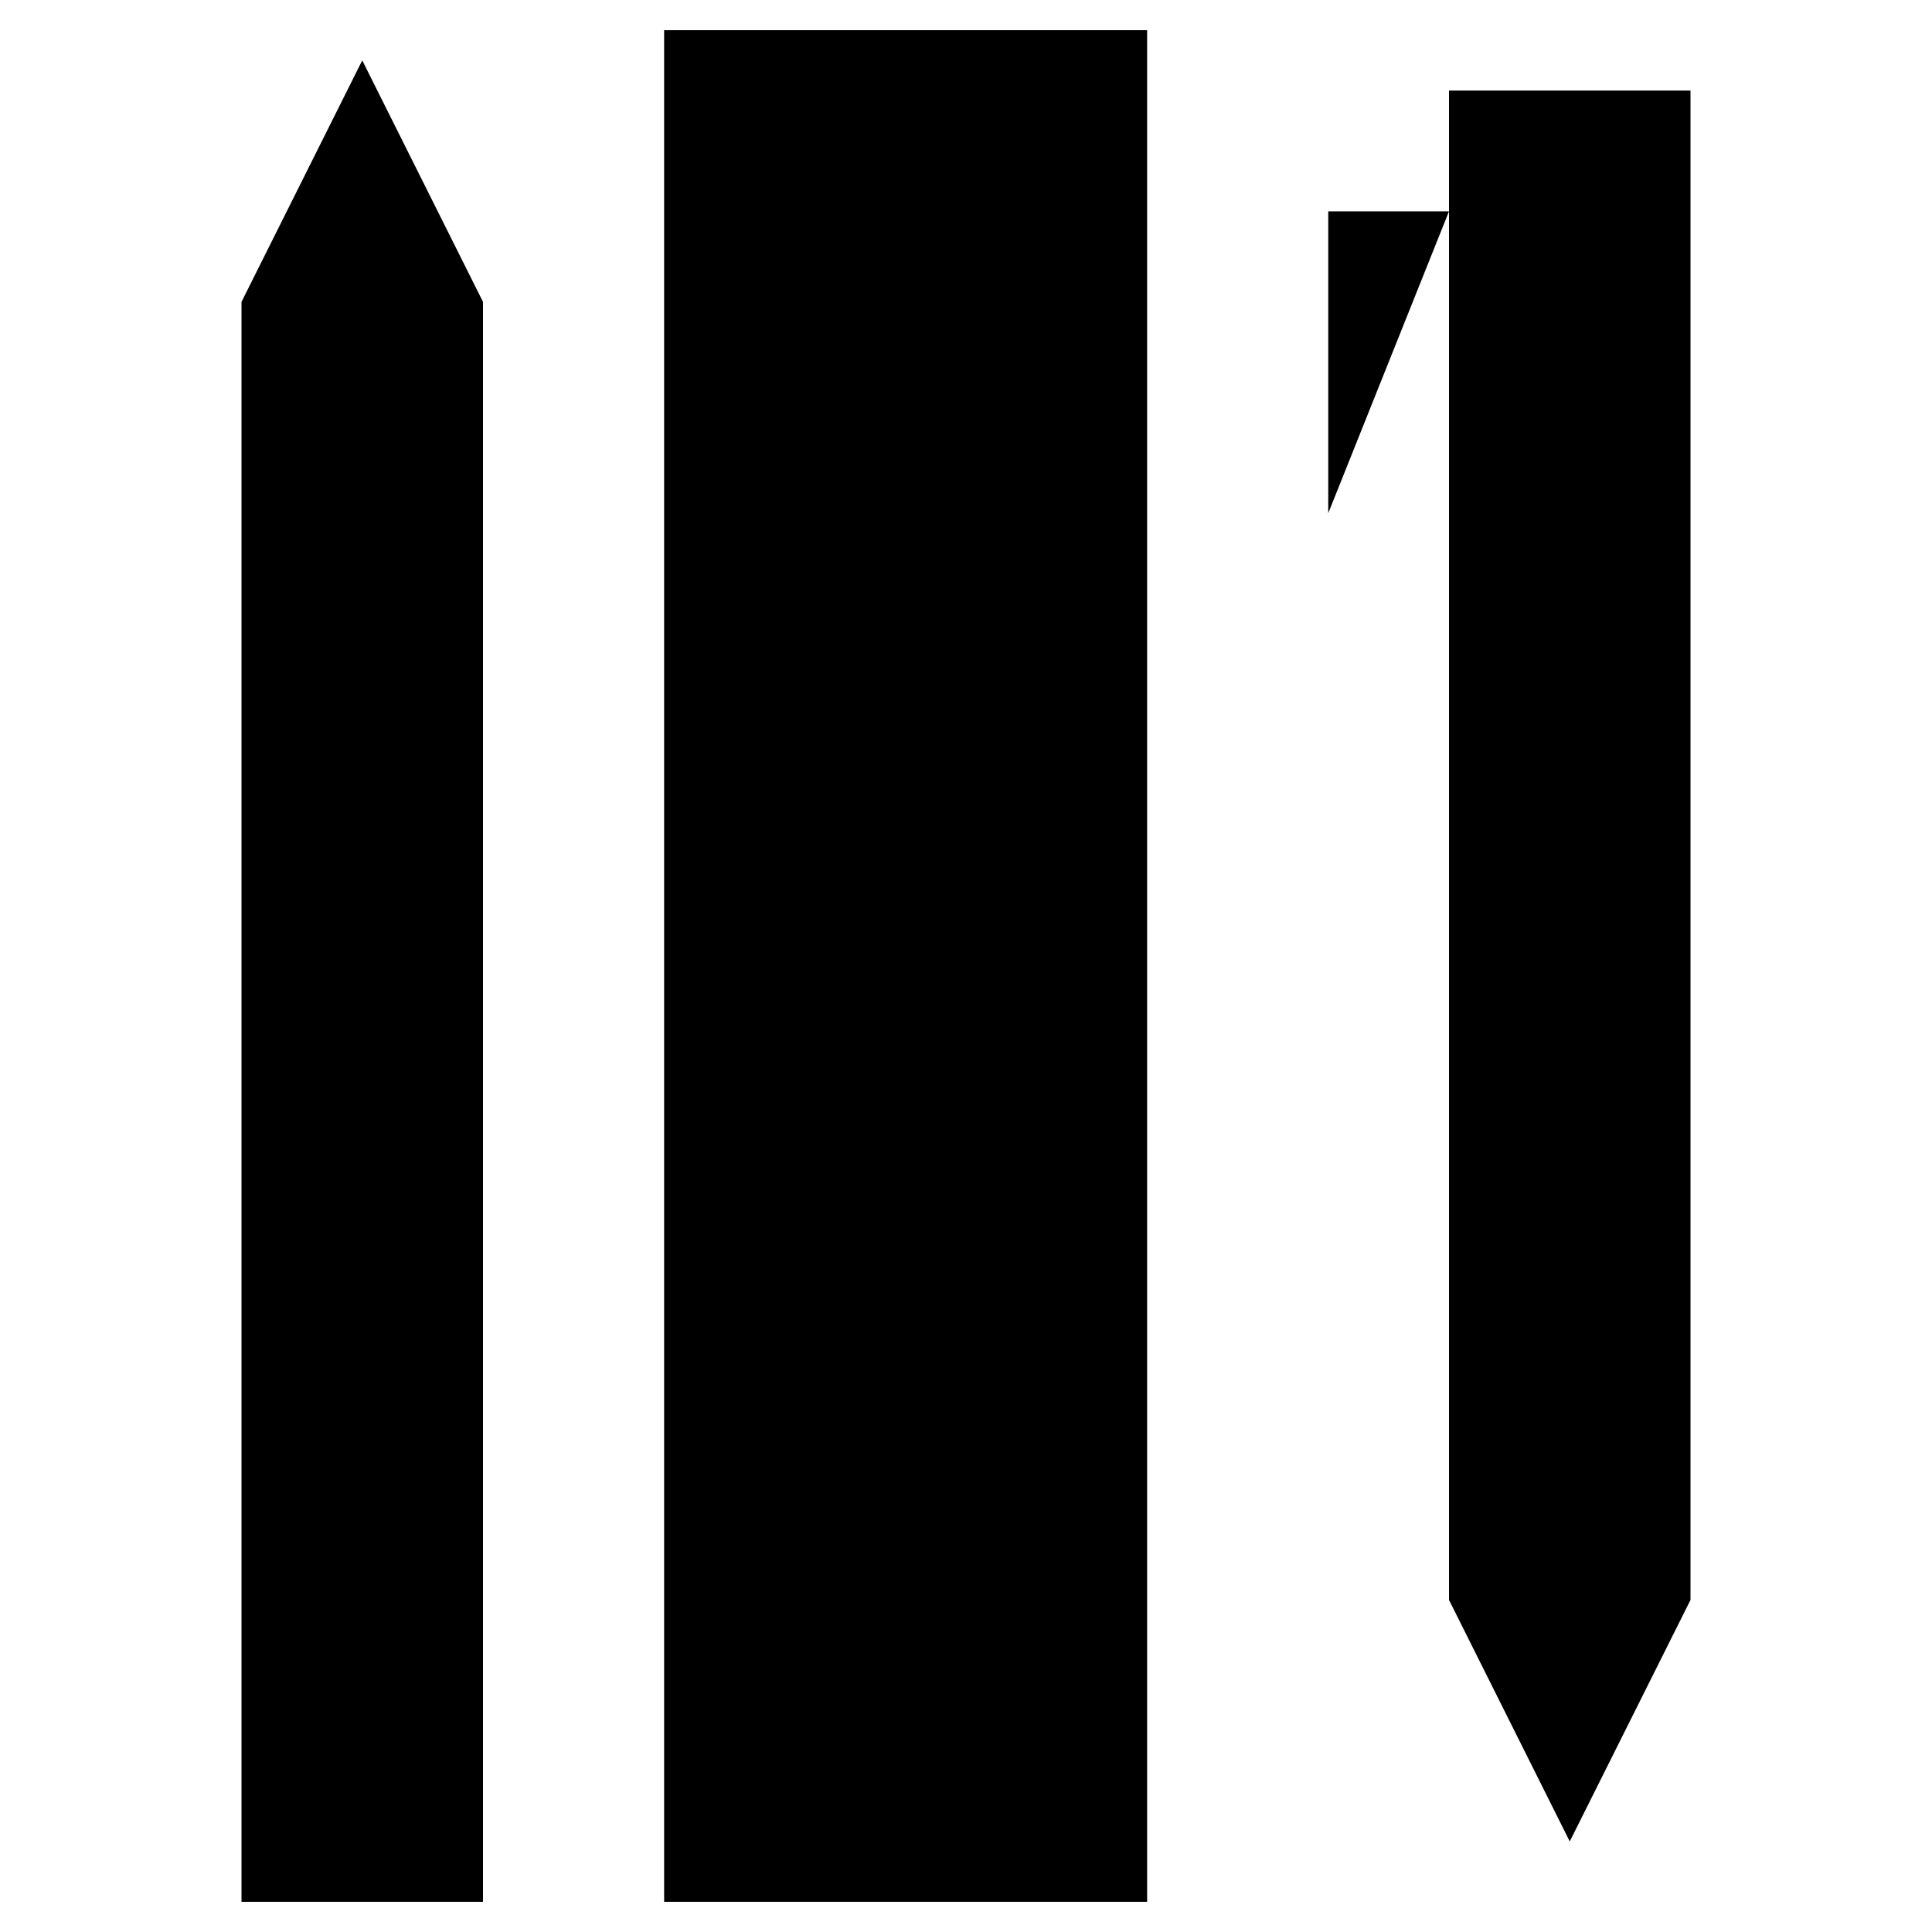 <svg xmlns="http://www.w3.org/2000/svg" viewBox="0 0 64 64"><path stroke-miterlimit="10" stroke-width="2" d="M22 1h16v62H22zm9 11h7m0 10h-3m3 20h-3m-4-10h7m-7 20h7M16 63V10l-4-8-4 8v53zm0-10H8M56 3v50l-4 8-4-8V3zm-8 4h-4v10"/></svg>